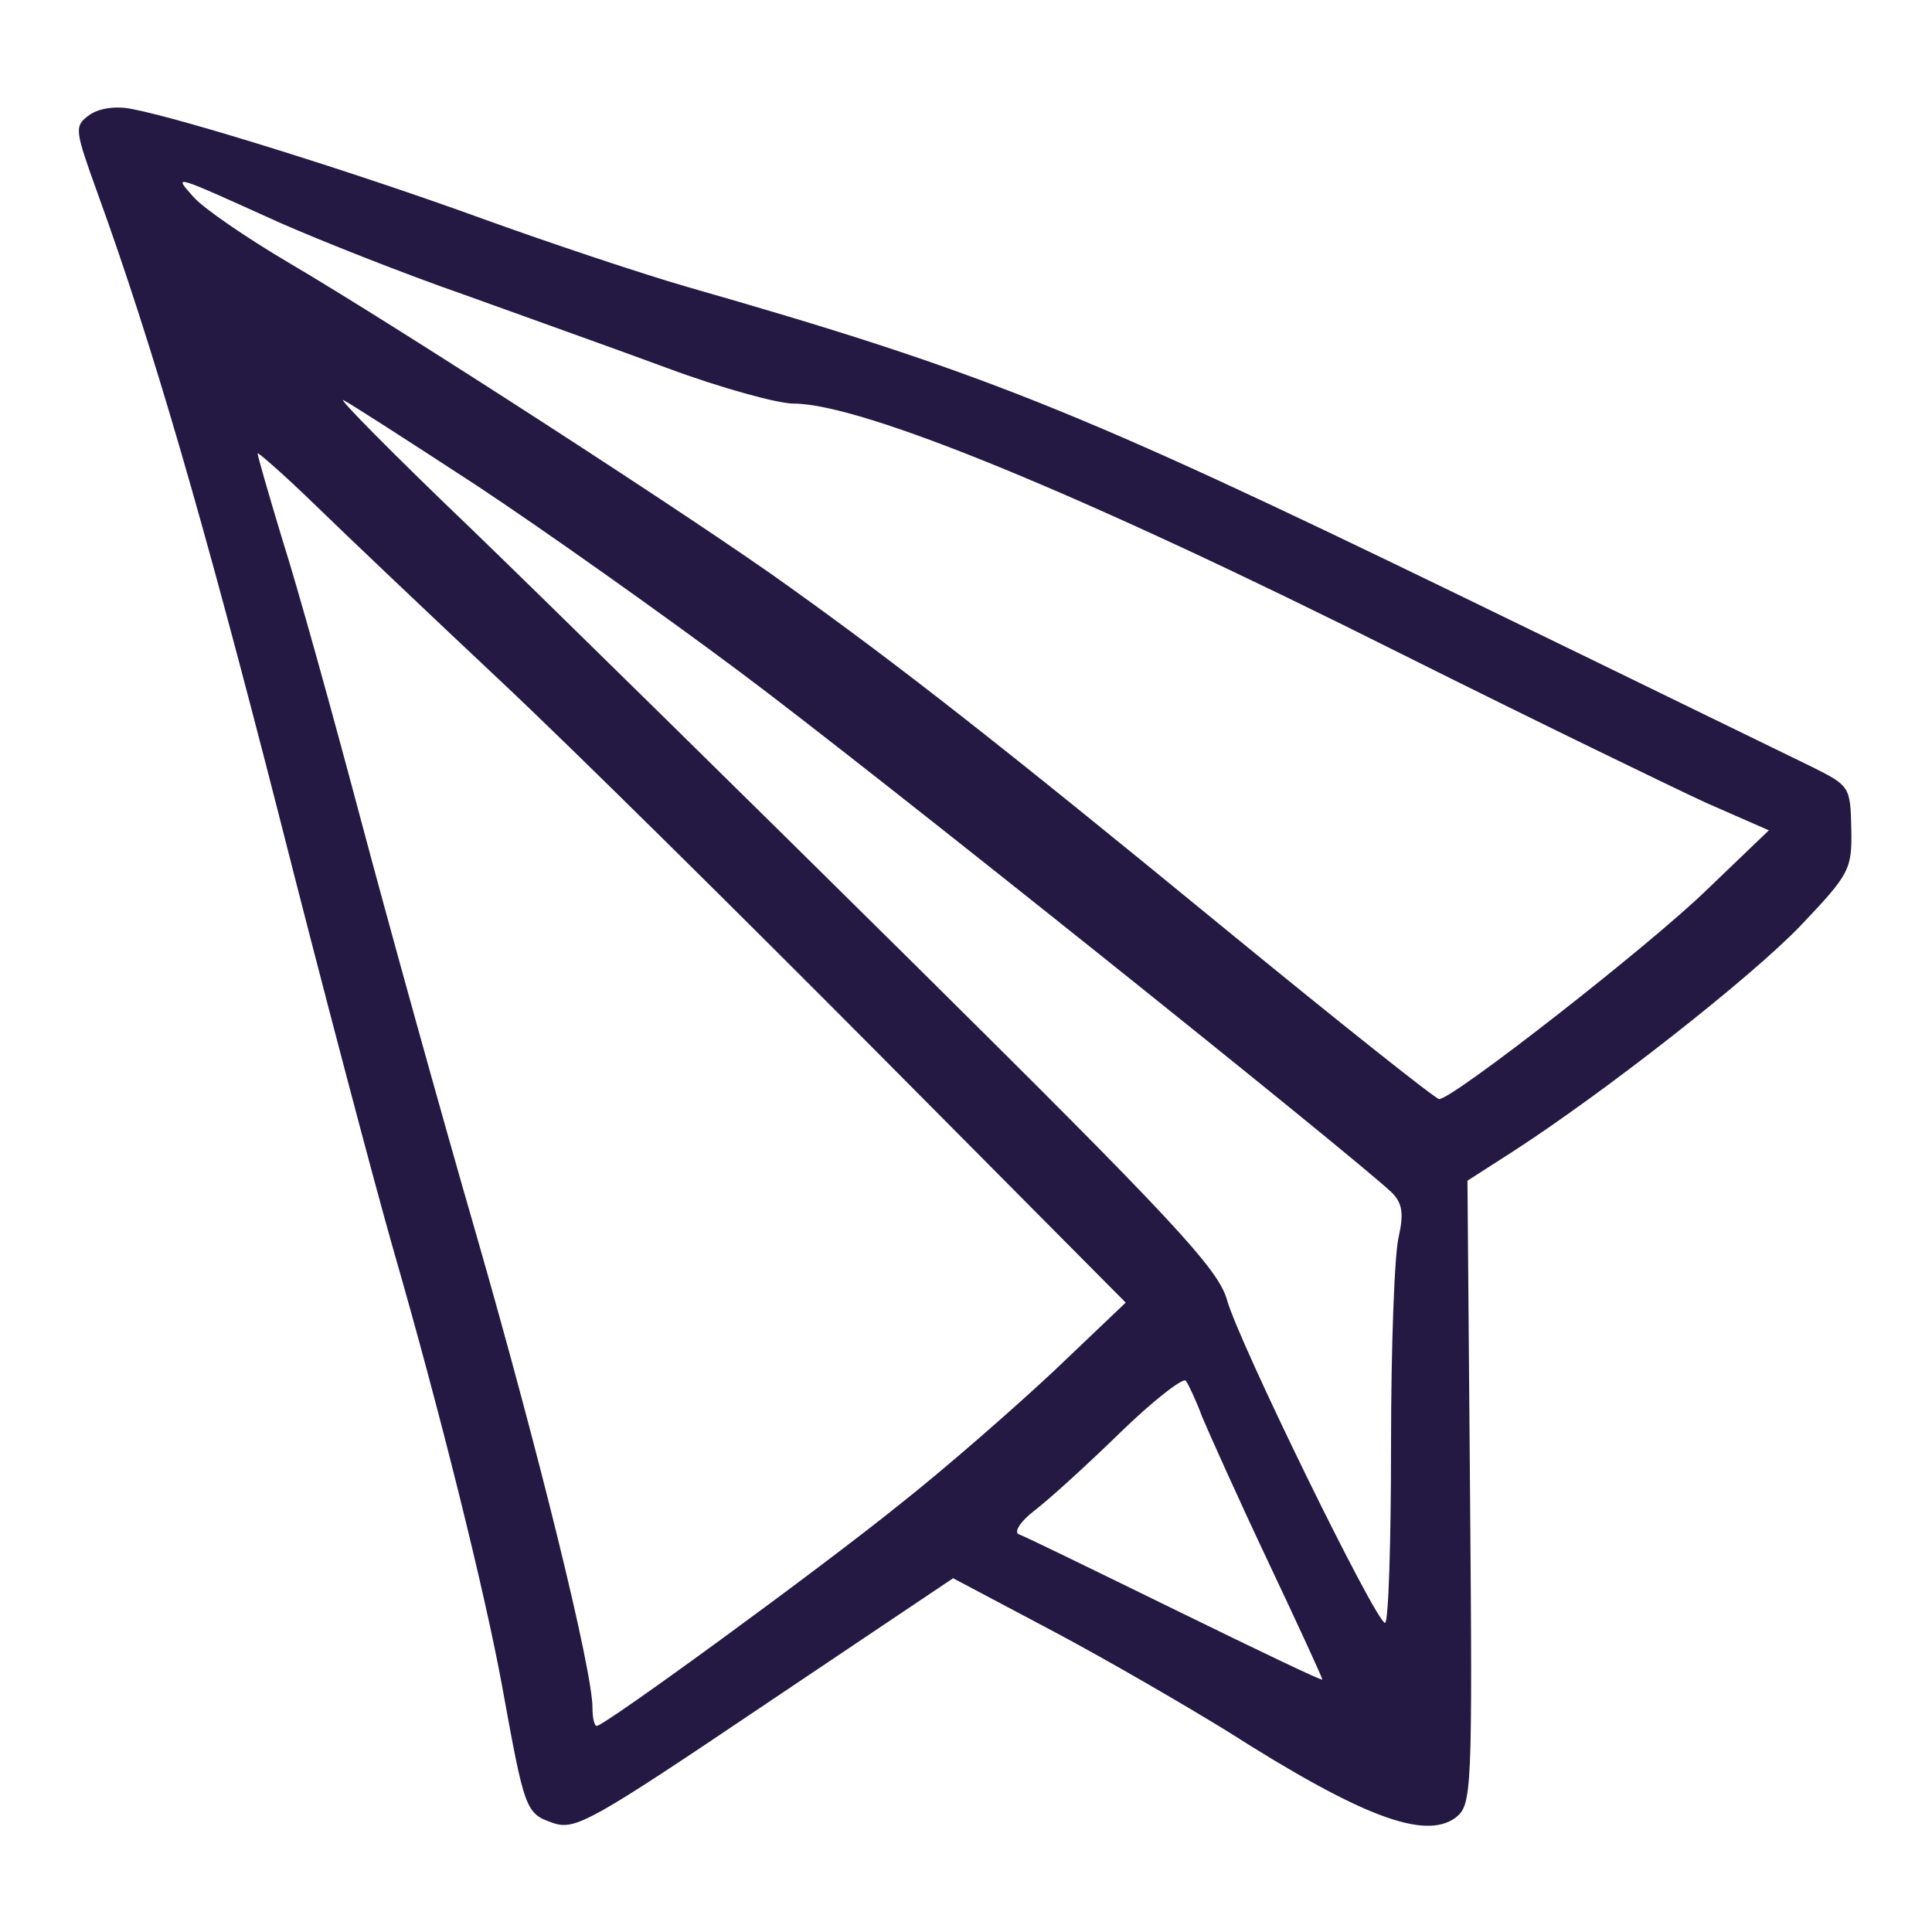 <svg xmlns="http://www.w3.org/2000/svg" version="1.0" width="225pt" height="225pt" viewBox="0 0 225 225" preserveAspectRatio="xMidYMid meet">

<g transform="translate(0,225) scale(0.1,-0.1)" fill="#231942" stroke="none">
<path d="M104 2116 c-18 -13 -17 -17 10 -92 63 -174 122 -376 211 -724 51 -201 111 -428 133 -505 54 -187 107 -400 127 -510 26 -143 27 -147 59 -158 26 -9 45 2 247 138 l219 147 117 -62 c64 -34 155 -87 202 -116 157 -100 230 -127 266 -101 19 15 20 26 17 379 l-3 363 53 34 c108 70 275 201 334 262 58 61 61 66 60 114 -1 49 -2 50 -46 72 -25 12 -211 103 -415 202 -441 214 -553 259 -895 357 -52 15 -160 51 -240 80 -146 53 -348 116 -406 127 -19 4 -39 1 -50 -7z m221 -125 c50 -22 146 -60 215 -84 69 -25 176 -63 238 -86 62 -23 128 -41 146 -41 80 0 338 -106 707 -291 156 -78 317 -156 356 -174 l73 -32 -73 -70 c-67 -65 -295 -243 -311 -243 -4 0 -116 89 -249 198 -267 219 -380 307 -507 398 -105 76 -458 304 -582 377 -51 30 -102 65 -113 78 -23 26 -26 27 100 -30z m231 -307 c77 -51 214 -148 305 -216 149 -111 721 -569 760 -607 12 -12 14 -24 8 -51 -5 -19 -9 -128 -9 -242 0 -115 -3 -208 -7 -208 -11 1 -170 326 -184 376 -10 36 -62 92 -363 390 -194 192 -426 420 -516 507 -91 87 -158 155 -150 151 8 -4 78 -49 156 -100z m29 -229 c83 -78 279 -272 438 -432 l288 -290 -84 -80 c-46 -43 -126 -113 -178 -154 -94 -76 -345 -259 -354 -259 -3 0 -5 10 -5 21 0 44 -62 296 -135 550 -42 145 -103 365 -136 489 -33 124 -73 268 -90 321 -16 53 -29 98 -29 101 0 2 31 -25 68 -61 37 -36 135 -129 217 -206z m815 -855 c8 -19 42 -95 77 -169 35 -74 63 -135 63 -137 0 -2 -77 35 -171 81 -94 46 -176 86 -182 88 -7 2 1 15 18 28 17 13 61 53 100 91 38 37 73 64 76 60 3 -4 12 -23 19 -42z" fill="#231942"/>
</g>
</svg>